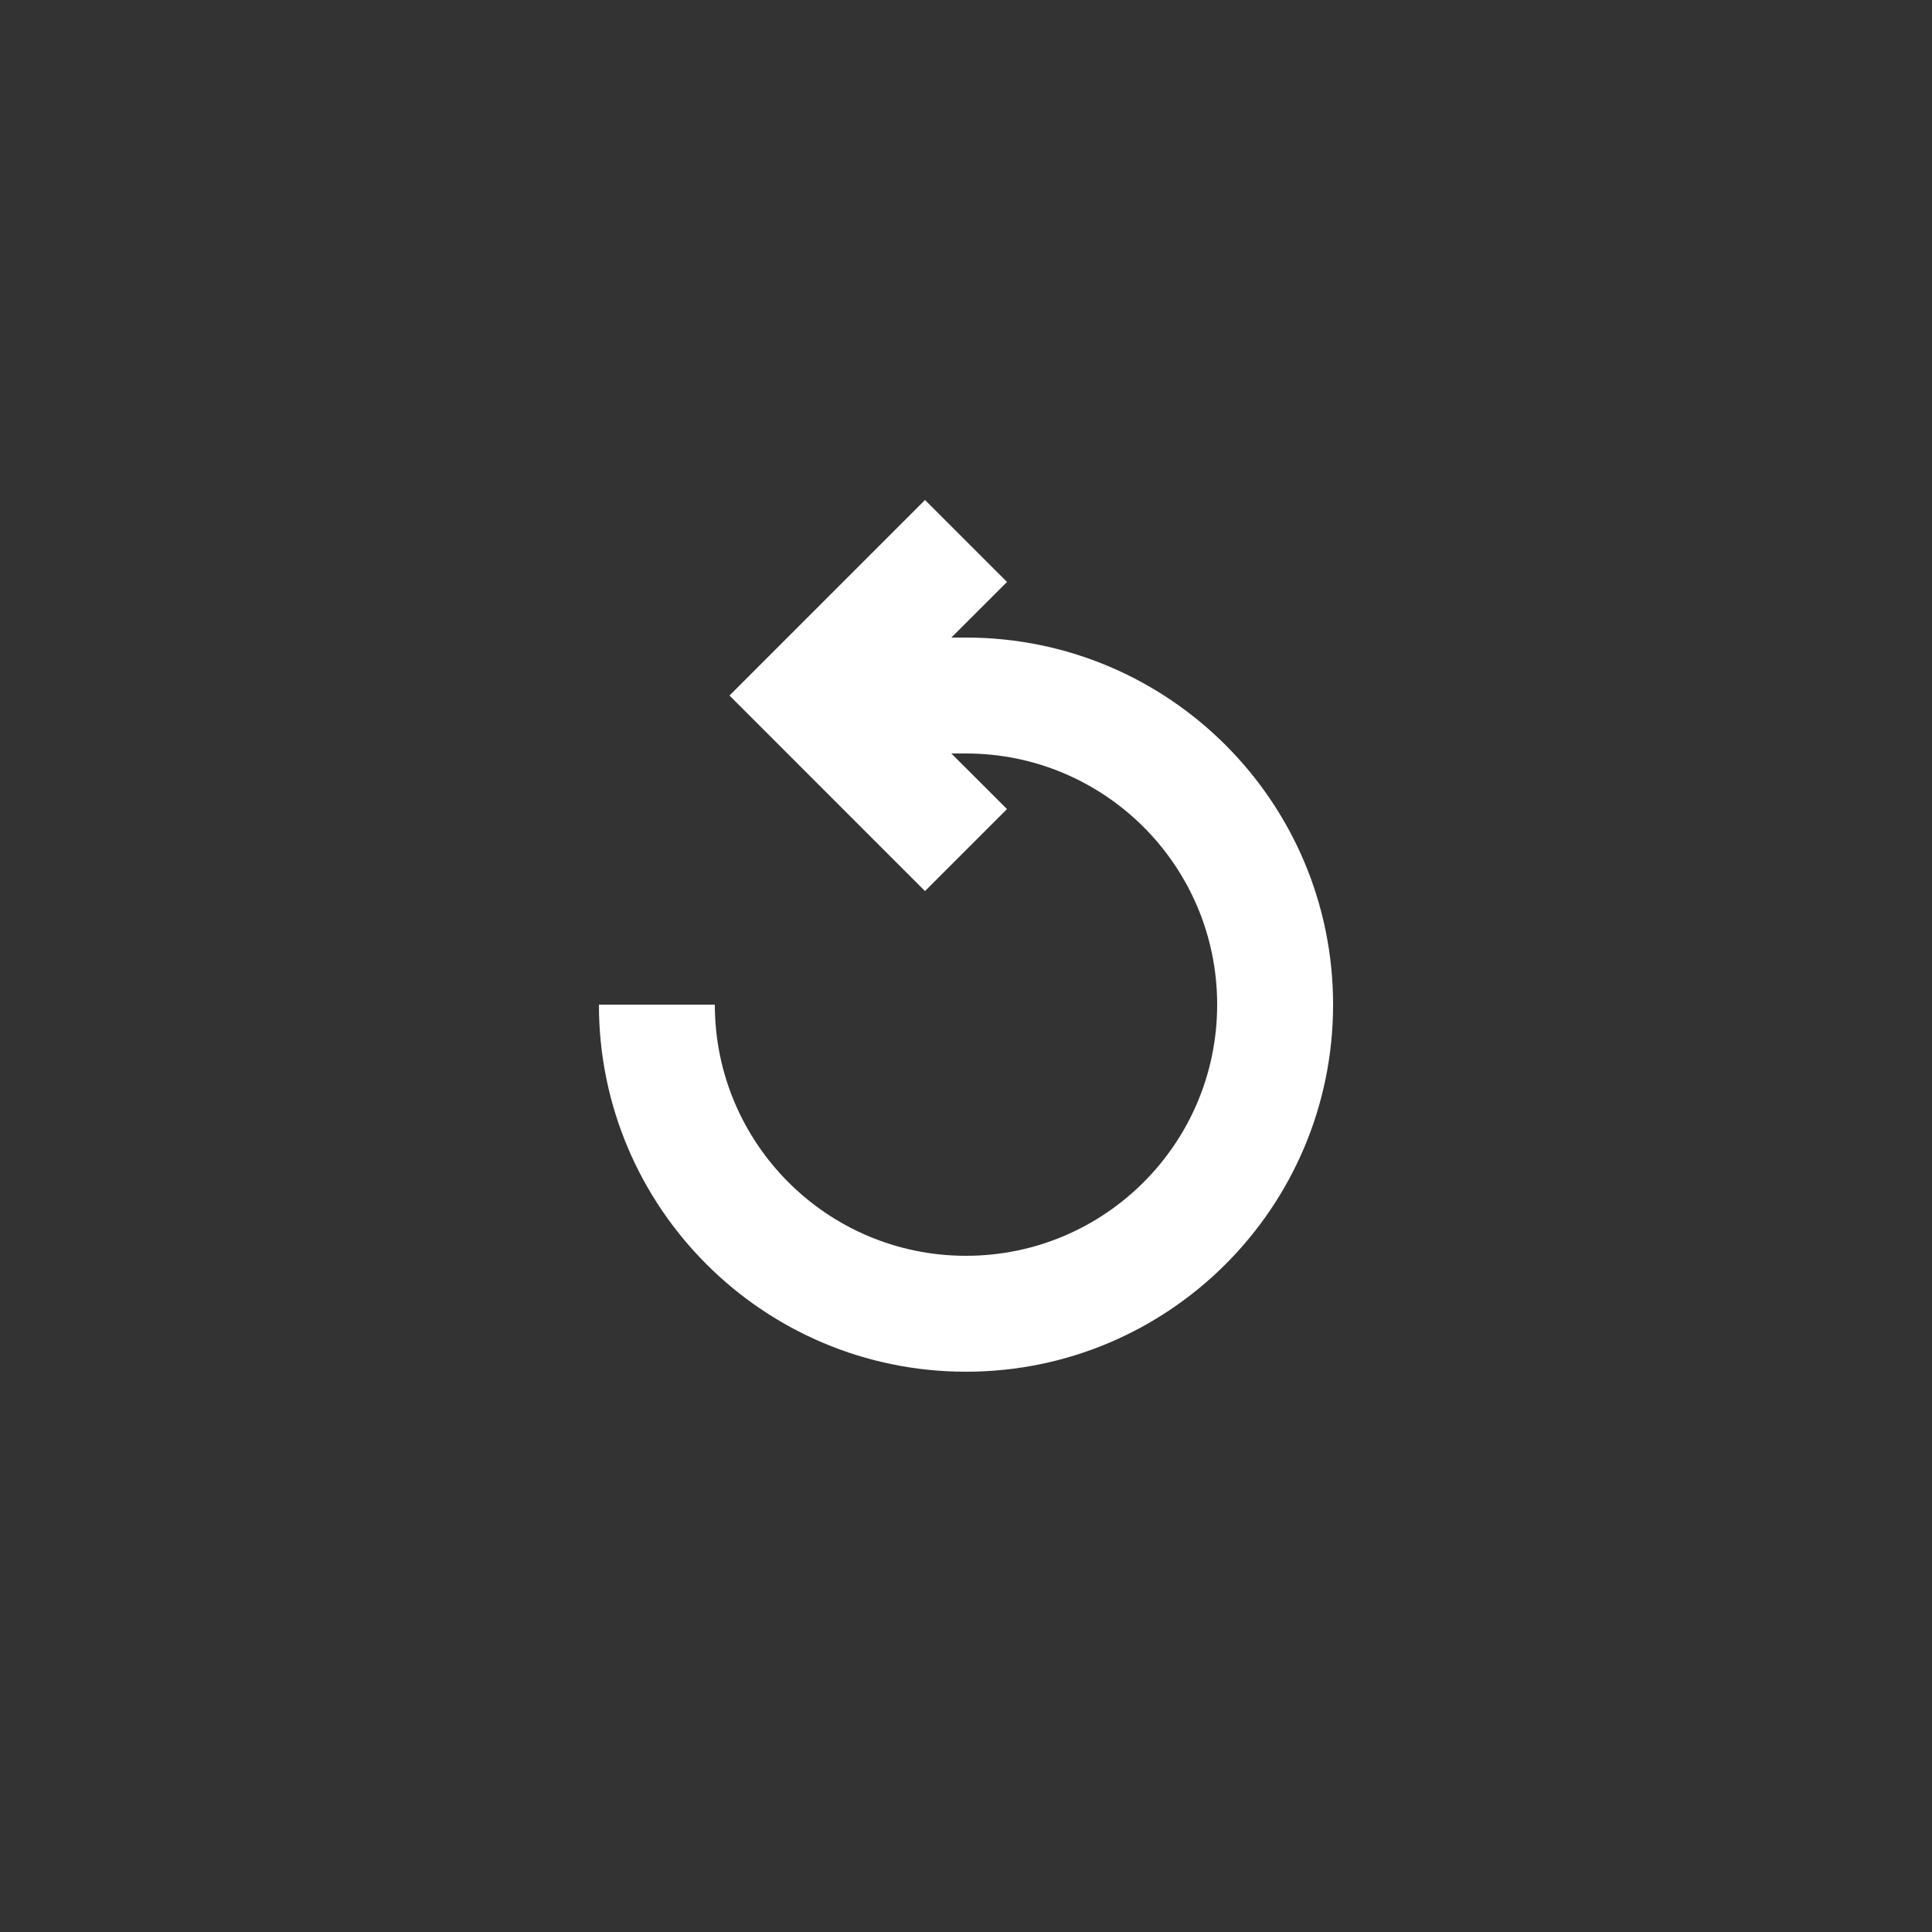 <svg width="50" height="50" viewBox="0 0 50 50" fill="none" xmlns="http://www.w3.org/2000/svg">
<rect x="0" y="0" width="50" height="50" fill="#333333" stroke="none"/>
<path fill-rule="evenodd" clip-rule="evenodd" d="M24.621 19.5L26.061 20.939L23.939 23.061L18.879 18L23.939 12.94L26.061 15.061L24.621 16.5H25C30.247 16.5 34.5 20.753 34.5 26C34.5 31.247 30.247 35.5 25 35.5C19.753 35.5 15.5 31.247 15.5 26H18.5C18.5 29.59 21.41 32.5 25 32.5C28.59 32.5 31.5 29.59 31.5 26C31.5 22.41 28.59 19.5 25 19.5H24.621Z" fill="white"/>
</svg>
